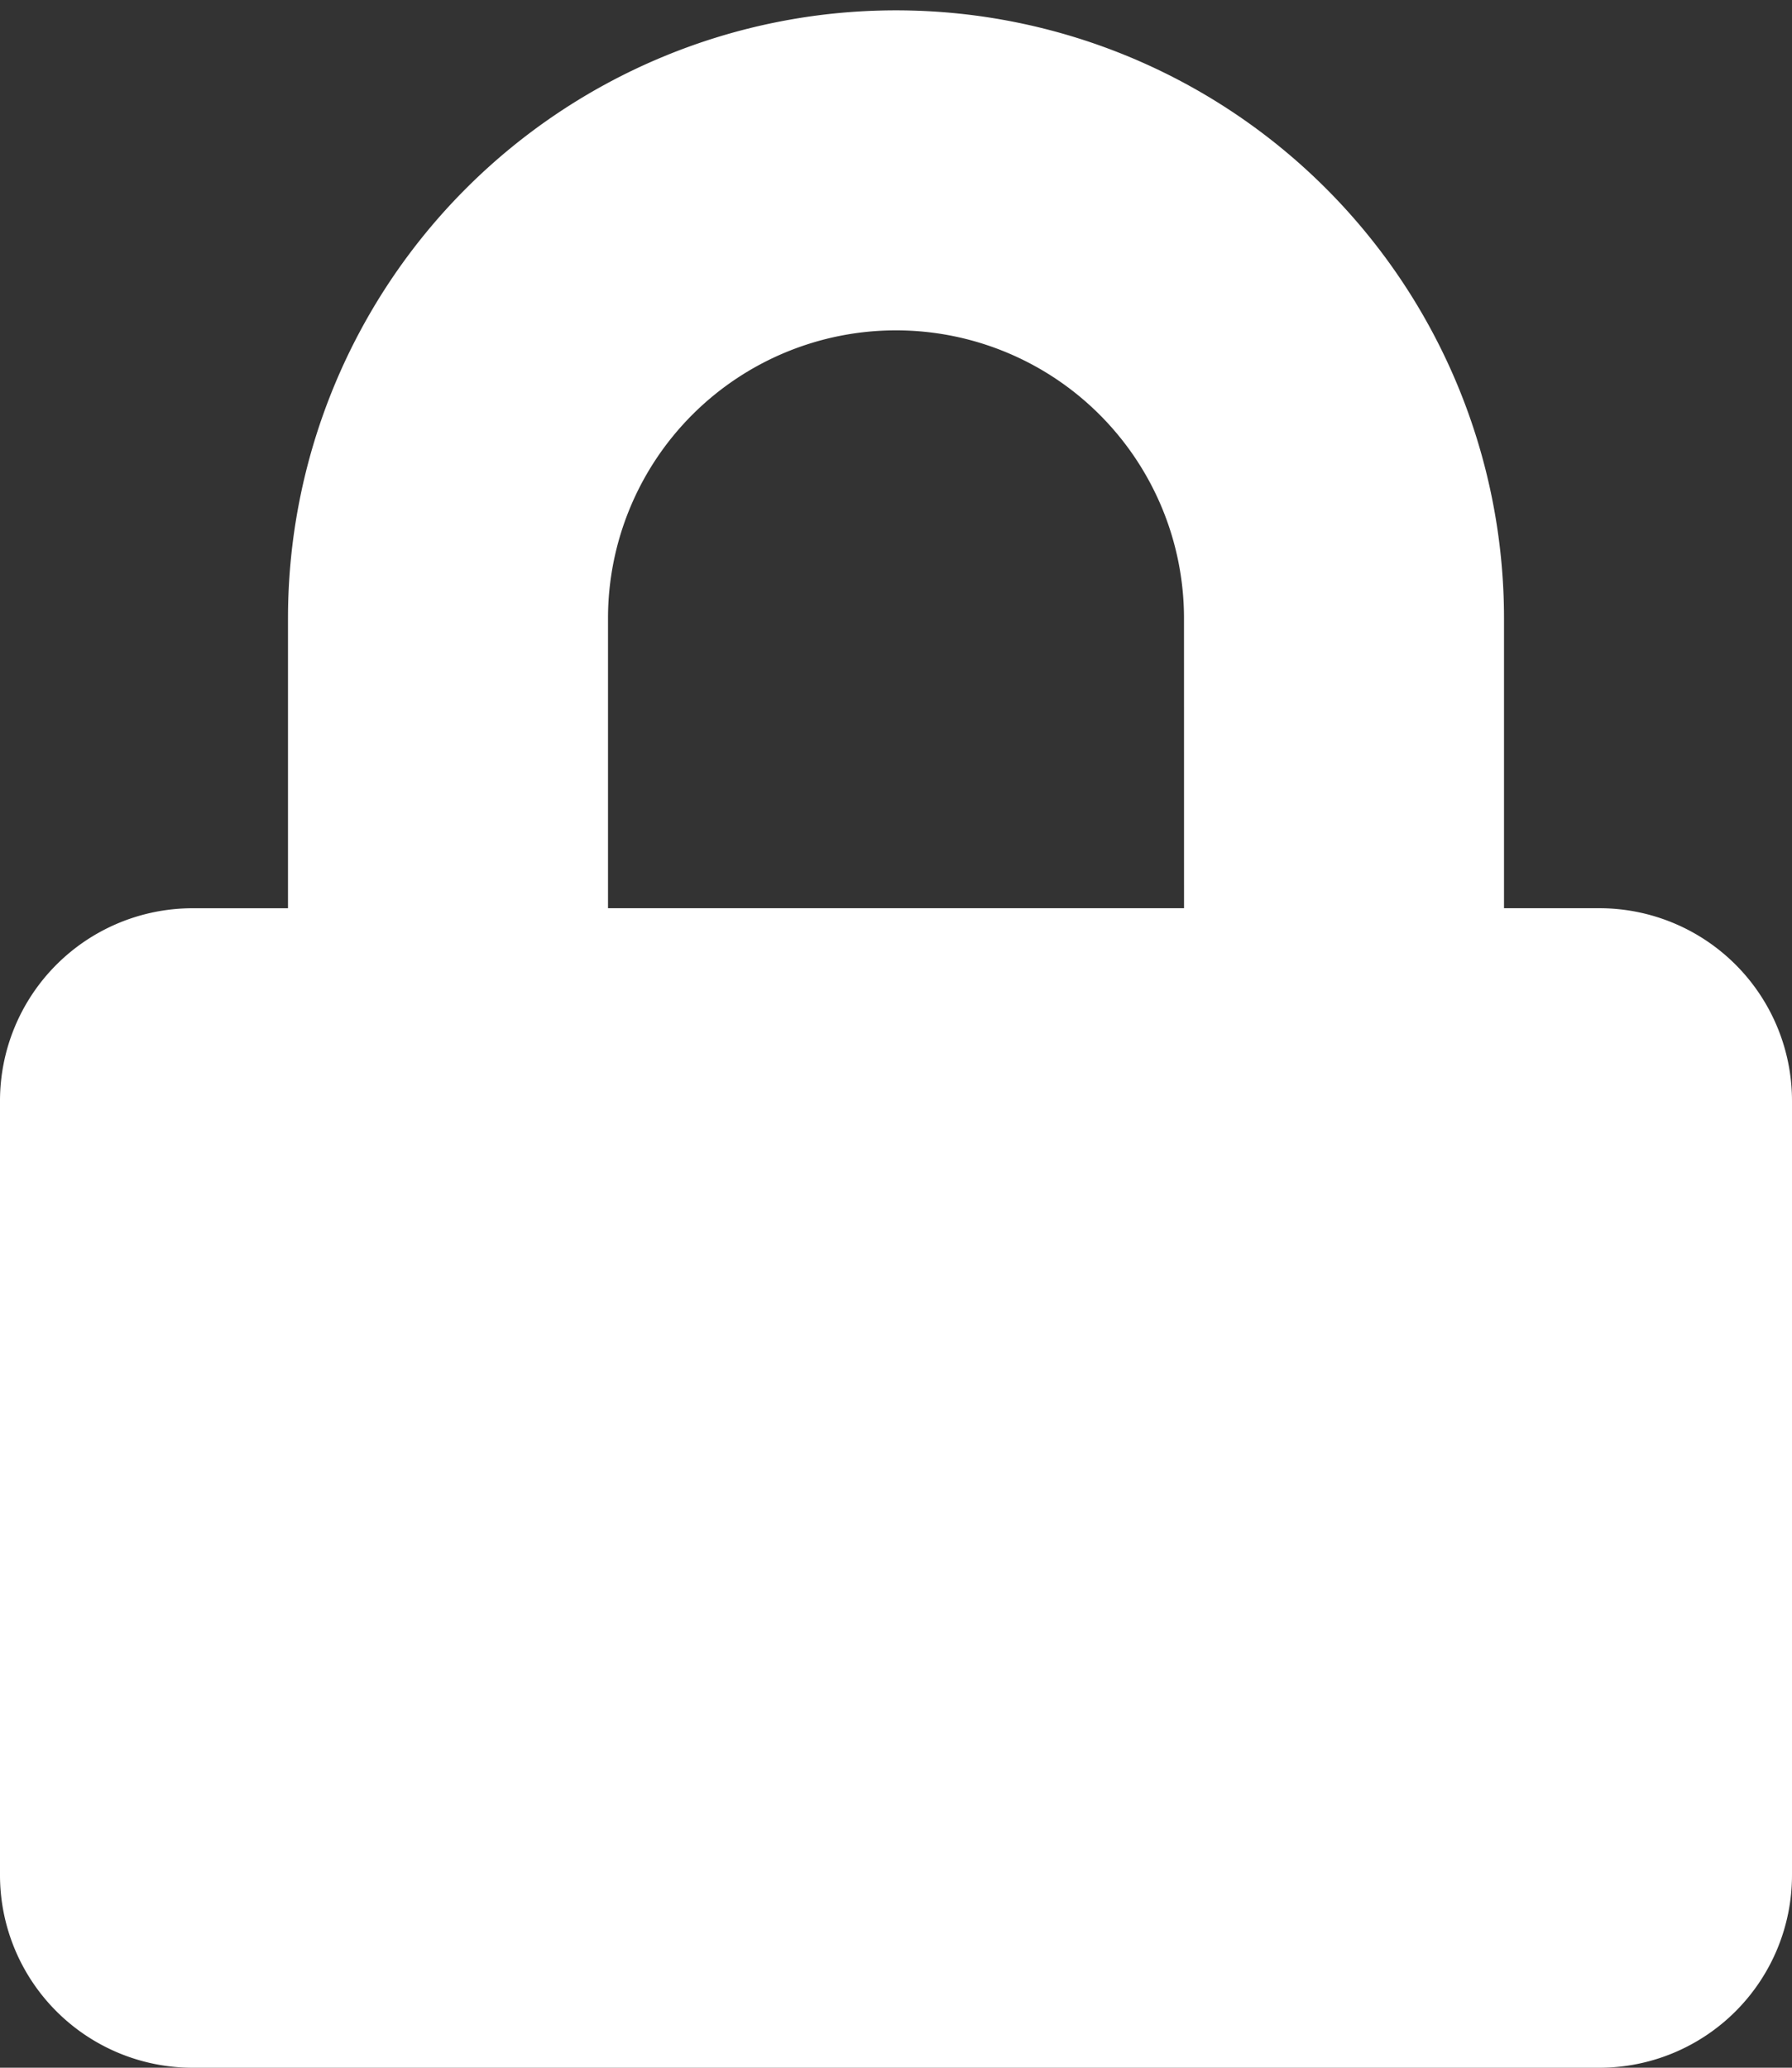 <svg xmlns="http://www.w3.org/2000/svg" xmlns:xlink="http://www.w3.org/1999/xlink" width="52" height="60" viewBox="0 0 52 60">
  <rect x="0" y="0" width="52" height="60" fill="#333333" stroke="none"/>
  <defs>
    <clipPath id="clip-pokaż_zgłoszenia_12">
      <rect width="52" height="60"/>
    </clipPath>
  </defs>
  <g id="pokaż_zgłoszenia_12" data-name="pokaż zgłoszenia – 12" clip-path="url(#clip-pokaż_zgłoszenia_12)">
    <path id="Icon_awesome-lock" data-name="Icon awesome-lock" d="M46.429,26.169H43.643V17.758a17.643,17.643,0,1,0-35.286,0v8.412H5.571A5.591,5.591,0,0,0,0,31.777V54.208a5.591,5.591,0,0,0,5.571,5.608H46.429A5.591,5.591,0,0,0,52,54.208V31.777A5.591,5.591,0,0,0,46.429,26.169Zm-12.071,0H17.643V17.758a8.357,8.357,0,1,1,16.714,0Z" transform="translate(0 0.185)" fill="#fff"/>
  </g>
</svg>
